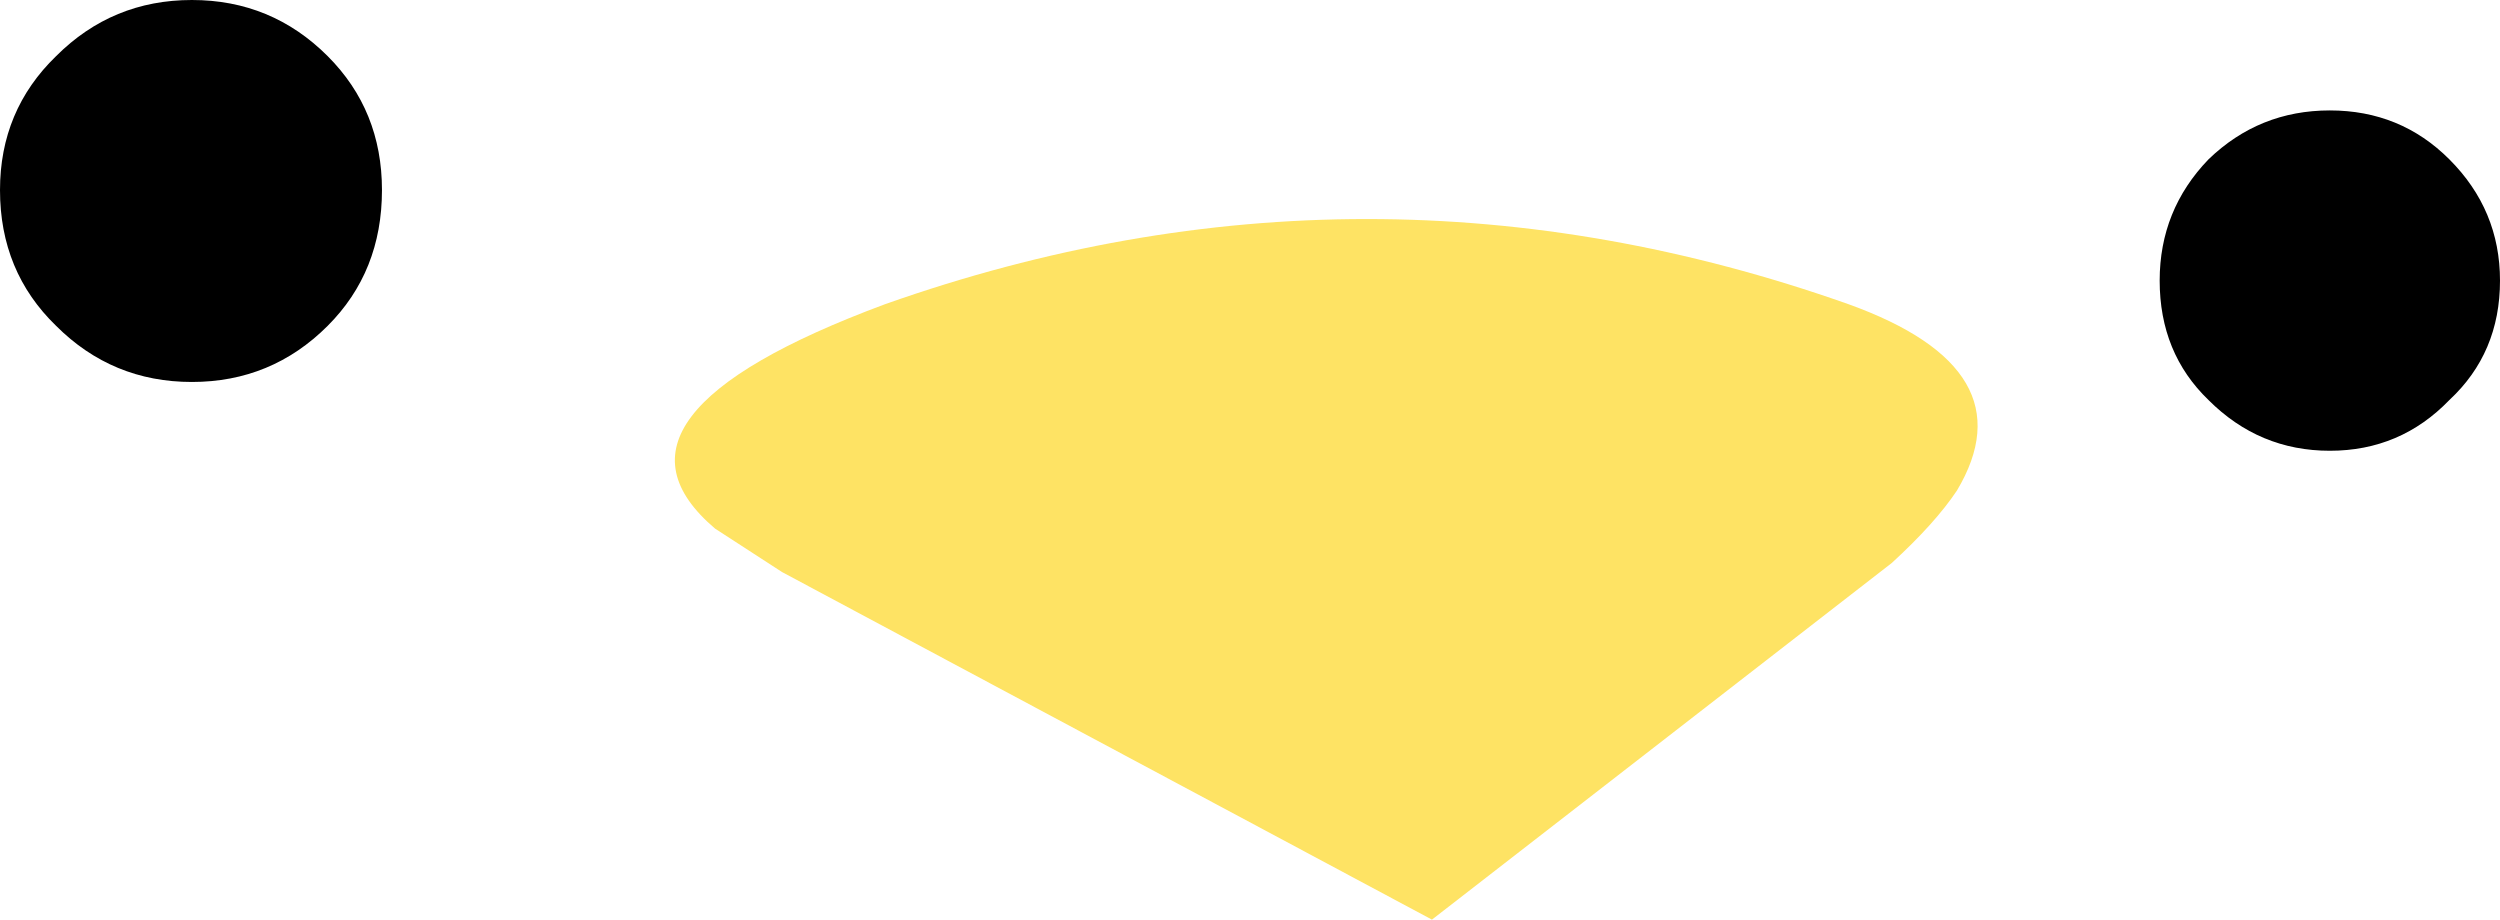 <?xml version="1.0" encoding="UTF-8" standalone="no"?>
<svg xmlns:xlink="http://www.w3.org/1999/xlink" height="25.4px" width="69.05px" xmlns="http://www.w3.org/2000/svg">
  <g transform="matrix(1.0, 0.0, 0.0, 1.0, 29.55, 41.25)">
    <path d="M-9.8 -26.65 Q-13.45 -29.75 -5.1 -32.85 8.2 -37.55 21.5 -32.85 26.5 -31.05 24.5 -27.7 23.9 -26.8 22.7 -25.7 L10.0 -15.85 -7.95 -25.45 -9.8 -26.65" fill="#fee364" fill-rule="evenodd" stroke="none"/>
    <path d="M38.1 -36.85 Q39.5 -35.45 39.5 -33.5 39.5 -31.5 38.1 -30.2 36.75 -28.8 34.8 -28.8 32.85 -28.8 31.45 -30.2 30.1 -31.5 30.1 -33.5 30.1 -35.45 31.45 -36.85 32.85 -38.2 34.8 -38.2 36.75 -38.2 38.1 -36.85 M-28.0 -32.25 Q-29.55 -33.75 -29.55 -36.0 -29.55 -38.2 -28.0 -39.7 -26.45 -41.25 -24.25 -41.25 -22.05 -41.25 -20.5 -39.7 -19.0 -38.2 -19.0 -36.0 -19.0 -33.75 -20.5 -32.25 -22.05 -30.7 -24.25 -30.7 -26.45 -30.7 -28.0 -32.25" fill="#000000" fill-rule="evenodd" stroke="none"/>
  </g>
</svg>
